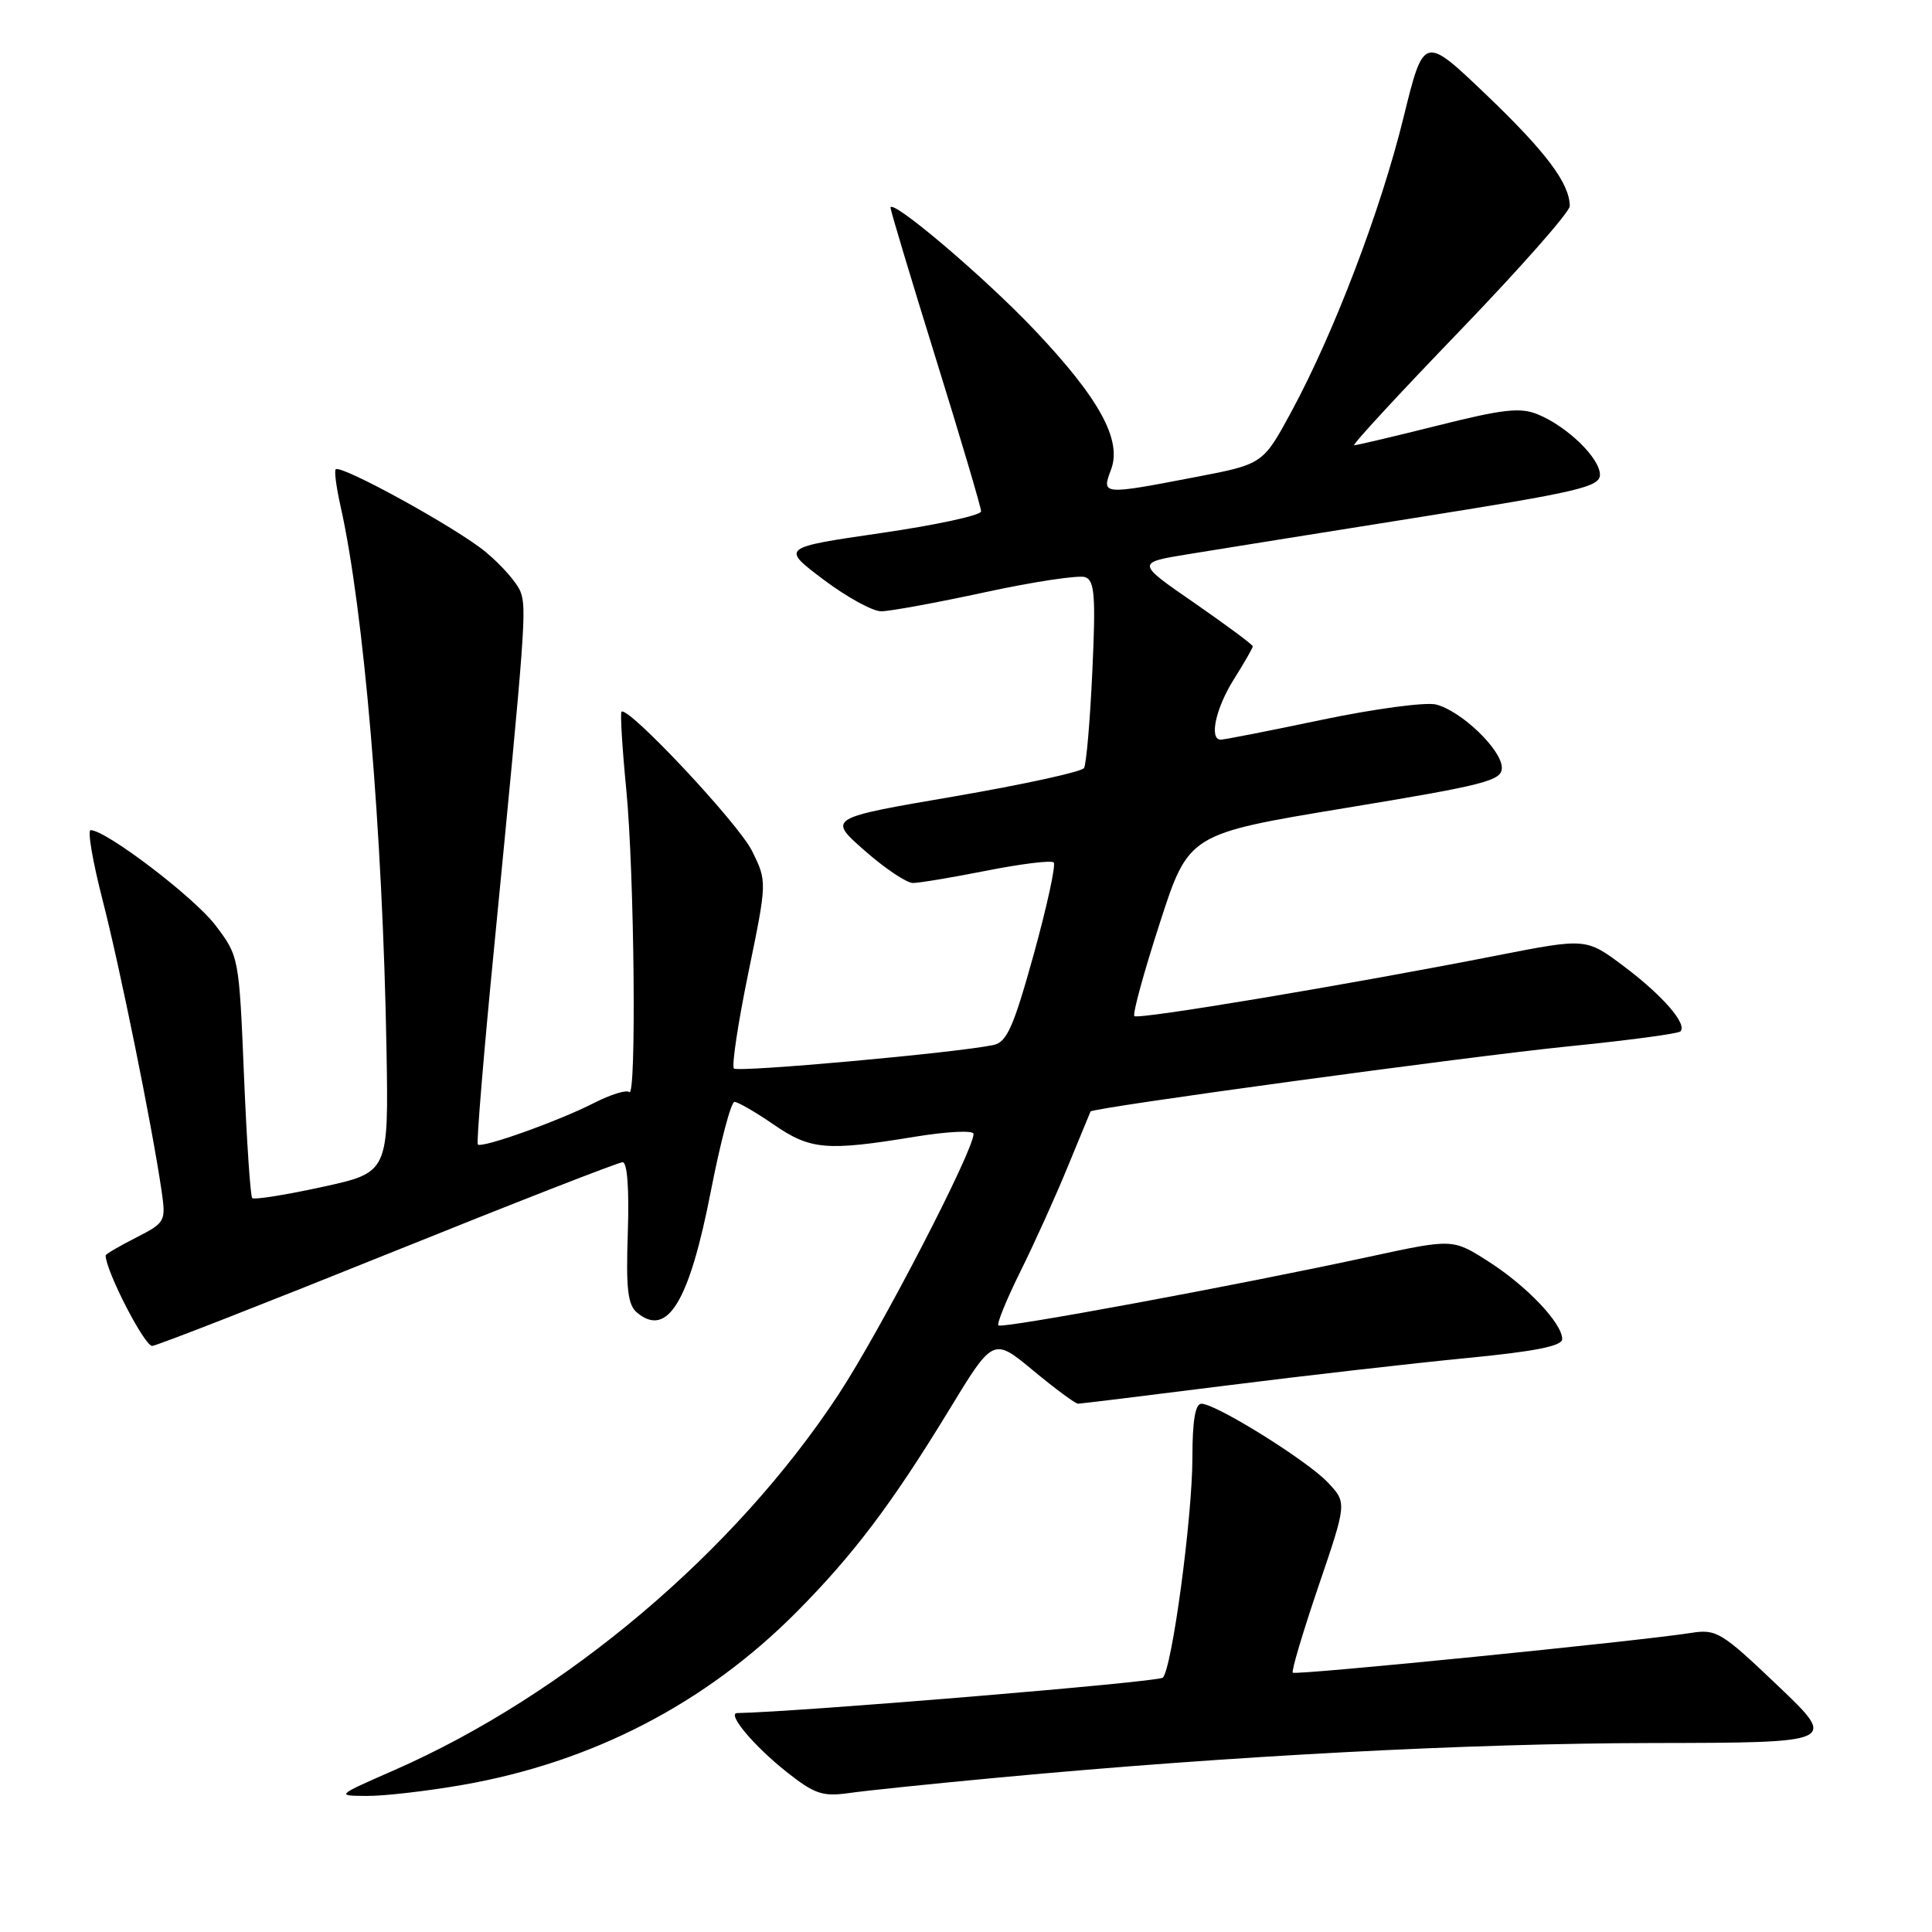 <?xml version="1.0" encoding="UTF-8" standalone="no"?>
<!DOCTYPE svg PUBLIC "-//W3C//DTD SVG 1.1//EN" "http://www.w3.org/Graphics/SVG/1.1/DTD/svg11.dtd" >
<svg xmlns="http://www.w3.org/2000/svg" xmlns:xlink="http://www.w3.org/1999/xlink" version="1.1" viewBox="0 0 256 256">
 <g >
 <path fill="currentColor"
d=" M 61.29 236.51 C 78.46 233.51 93.47 225.75 105.52 213.63 C 113.05 206.05 118.15 199.31 125.74 186.86 C 131.61 177.21 131.61 177.21 136.91 181.61 C 139.82 184.02 142.49 186.00 142.85 186.00 C 143.21 185.99 152.05 184.91 162.50 183.59 C 172.95 182.27 187.24 180.64 194.25 179.96 C 203.35 179.08 207.00 178.36 207.00 177.44 C 207.00 175.34 202.33 170.42 197.25 167.17 C 192.50 164.13 192.50 164.13 181.50 166.51 C 164.01 170.30 132.75 176.09 132.29 175.62 C 132.06 175.39 133.40 172.12 135.27 168.35 C 137.14 164.58 139.95 158.35 141.52 154.50 C 143.10 150.65 144.44 147.40 144.50 147.28 C 144.76 146.77 194.55 139.99 207.81 138.65 C 215.68 137.86 222.37 136.97 222.66 136.67 C 223.62 135.71 220.30 131.89 215.17 128.04 C 210.18 124.29 210.18 124.29 198.34 126.61 C 178.36 130.53 150.80 135.13 150.31 134.64 C 150.05 134.38 151.56 128.85 153.67 122.34 C 157.50 110.50 157.50 110.50 178.25 107.07 C 196.87 104.00 199.00 103.45 199.00 101.73 C 199.00 99.35 193.63 94.20 190.28 93.35 C 188.91 93.01 182.10 93.92 175.14 95.38 C 168.19 96.84 162.16 98.02 161.75 98.01 C 160.18 97.98 161.10 93.81 163.50 90.00 C 164.87 87.82 166.00 85.86 166.00 85.64 C 166.00 85.43 162.52 82.84 158.27 79.90 C 150.53 74.56 150.53 74.56 157.52 73.42 C 161.36 72.79 175.19 70.58 188.25 68.50 C 209.18 65.17 212.00 64.51 212.00 62.90 C 212.00 60.72 207.70 56.53 203.80 54.92 C 201.47 53.95 199.22 54.20 190.53 56.38 C 184.77 57.82 179.78 59.00 179.44 59.00 C 179.09 59.00 185.38 52.19 193.41 43.86 C 201.43 35.53 208.00 28.09 208.00 27.31 C 208.00 24.32 204.86 20.13 196.92 12.54 C 188.66 4.65 188.66 4.65 185.97 15.58 C 182.95 27.88 176.76 44.11 171.13 54.52 C 167.35 61.50 167.35 61.50 158.43 63.21 C 145.99 65.60 145.95 65.59 147.22 62.22 C 148.70 58.30 145.64 52.74 137.01 43.65 C 130.36 36.64 118.00 26.17 118.00 27.53 C 118.00 27.89 120.70 36.88 124.00 47.50 C 127.30 58.12 130.00 67.24 130.00 67.76 C 130.00 68.28 124.04 69.57 116.75 70.63 C 103.50 72.56 103.50 72.56 109.09 76.78 C 112.17 79.10 115.62 81.00 116.76 81.00 C 117.90 81.00 124.13 79.86 130.59 78.46 C 137.06 77.06 143.01 76.17 143.82 76.48 C 145.05 76.95 145.20 79.04 144.74 88.96 C 144.44 95.52 143.94 101.28 143.64 101.77 C 143.33 102.27 135.57 103.96 126.38 105.54 C 109.67 108.40 109.67 108.40 114.56 112.70 C 117.25 115.07 120.13 117.00 120.97 117.00 C 121.81 117.00 126.22 116.26 130.77 115.36 C 135.33 114.46 139.30 113.97 139.62 114.28 C 139.93 114.60 138.74 120.06 136.98 126.44 C 134.29 136.11 133.42 138.09 131.63 138.47 C 126.79 139.50 97.79 142.12 97.25 141.58 C 96.93 141.26 97.79 135.56 99.16 128.90 C 101.65 116.80 101.65 116.80 99.64 112.74 C 97.84 109.10 83.19 93.48 82.35 94.31 C 82.17 94.50 82.45 99.12 82.98 104.57 C 84.06 115.62 84.35 145.68 83.38 144.71 C 83.03 144.37 80.92 145.02 78.67 146.17 C 73.99 148.56 63.84 152.18 63.31 151.65 C 63.12 151.45 64.07 139.86 65.44 125.90 C 69.62 83.11 69.80 80.61 68.97 78.41 C 68.52 77.23 66.43 74.85 64.33 73.12 C 60.47 69.93 45.16 61.51 44.48 62.19 C 44.28 62.39 44.56 64.56 45.11 67.01 C 48.22 80.82 50.71 110.25 51.21 138.93 C 51.50 155.36 51.50 155.36 42.68 157.28 C 37.83 158.34 33.67 159.00 33.42 158.75 C 33.18 158.51 32.69 151.21 32.33 142.52 C 31.68 126.83 31.66 126.70 28.56 122.62 C 25.78 118.93 14.06 110.00 12.01 110.00 C 11.57 110.00 12.28 114.16 13.59 119.25 C 15.90 128.22 20.14 149.13 21.40 157.73 C 22.00 161.86 21.93 161.99 18.01 164.00 C 15.80 165.12 14.00 166.18 14.00 166.35 C 14.00 168.39 19.19 178.46 20.18 178.34 C 20.91 178.26 35.00 172.75 51.50 166.10 C 68.00 159.45 81.95 154.00 82.50 154.00 C 83.12 154.00 83.38 157.56 83.19 163.32 C 82.93 170.80 83.18 172.90 84.42 173.94 C 88.45 177.28 91.34 172.50 94.21 157.74 C 95.47 151.29 96.87 146.01 97.32 146.01 C 97.77 146.00 100.10 147.35 102.50 149.00 C 107.39 152.37 109.51 152.55 121.25 150.62 C 125.54 149.92 129.00 149.75 129.00 150.25 C 129.00 152.51 116.59 176.46 111.07 184.83 C 97.37 205.64 74.97 224.58 52.25 234.55 C 44.50 237.95 44.50 237.95 48.62 237.97 C 50.88 237.99 56.59 237.33 61.29 236.51 Z  M 132.50 235.52 C 163.10 232.66 194.54 231.00 218.94 230.96 C 243.50 230.92 243.50 230.92 235.57 223.36 C 228.10 216.24 227.43 215.84 224.07 216.37 C 217.26 217.45 171.67 222.01 171.30 221.64 C 171.10 221.43 172.63 216.29 174.70 210.20 C 178.47 199.13 178.47 199.13 175.98 196.47 C 173.29 193.58 161.12 186.00 159.19 186.00 C 158.38 186.00 158.00 188.28 158.00 193.12 C 158.00 201.02 155.31 221.04 154.08 222.30 C 153.51 222.88 105.87 226.84 97.69 226.99 C 96.25 227.01 99.90 231.37 104.24 234.80 C 107.93 237.72 109.00 238.08 112.49 237.59 C 114.70 237.27 123.70 236.34 132.50 235.52 Z "/>
</g>
</svg>